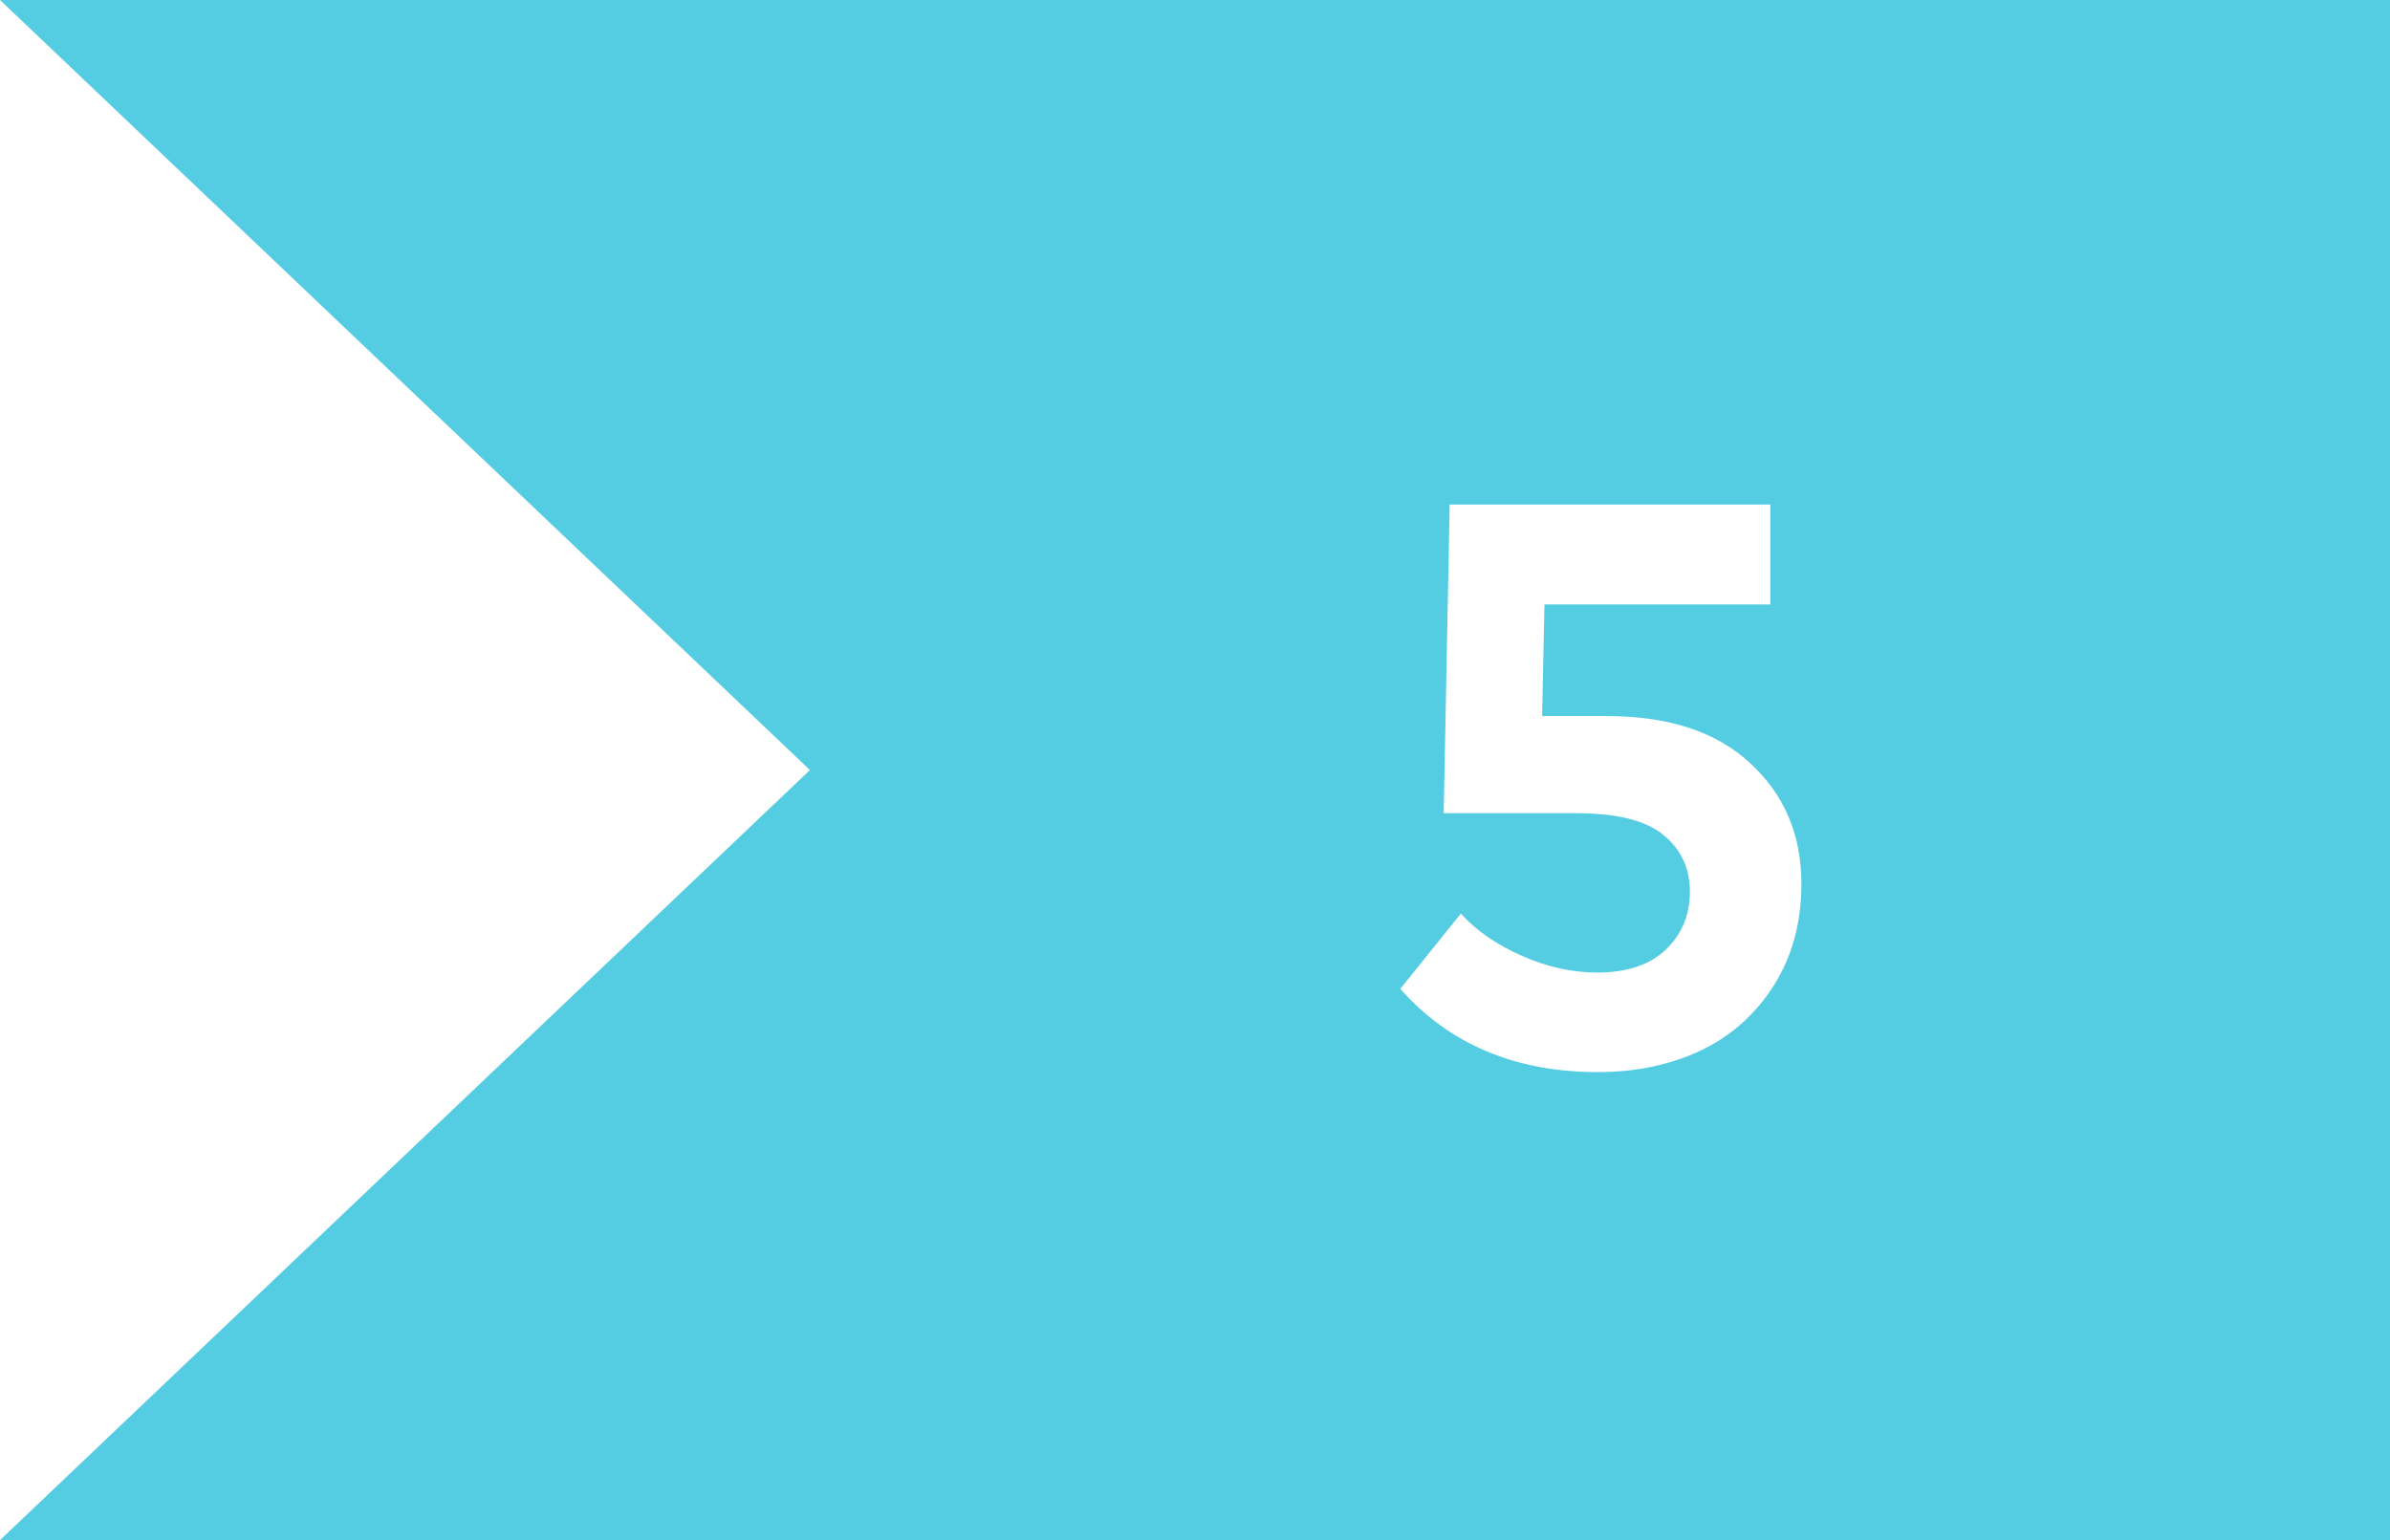 <svg width="90" height="58" viewBox="0 0 90 58" fill="none" xmlns="http://www.w3.org/2000/svg">
<path fill-rule="evenodd" clip-rule="evenodd" d="M90 0H0L30.5 29L0 58H90V0ZM58.16 22.765H66.665V19H54.59L54.365 30.625H59.361C60.891 30.625 61.986 30.9 62.645 31.45C63.306 31.99 63.636 32.7 63.636 33.58C63.636 34.46 63.331 35.19 62.721 35.77C62.12 36.34 61.261 36.625 60.141 36.625C59.2 36.625 58.255 36.415 57.306 35.995C56.355 35.575 55.59 35.045 55.011 34.405L52.73 37.24C54.581 39.33 57.06 40.375 60.17 40.375C61.6 40.375 62.891 40.105 64.04 39.565C65.191 39.015 66.111 38.195 66.8 37.105C67.49 36.015 67.835 34.74 67.835 33.28C67.835 31.44 67.195 29.93 65.915 28.75C64.645 27.56 62.836 26.965 60.486 26.965H58.071L58.16 22.765Z" fill="#54CCE1"/>
</svg>
